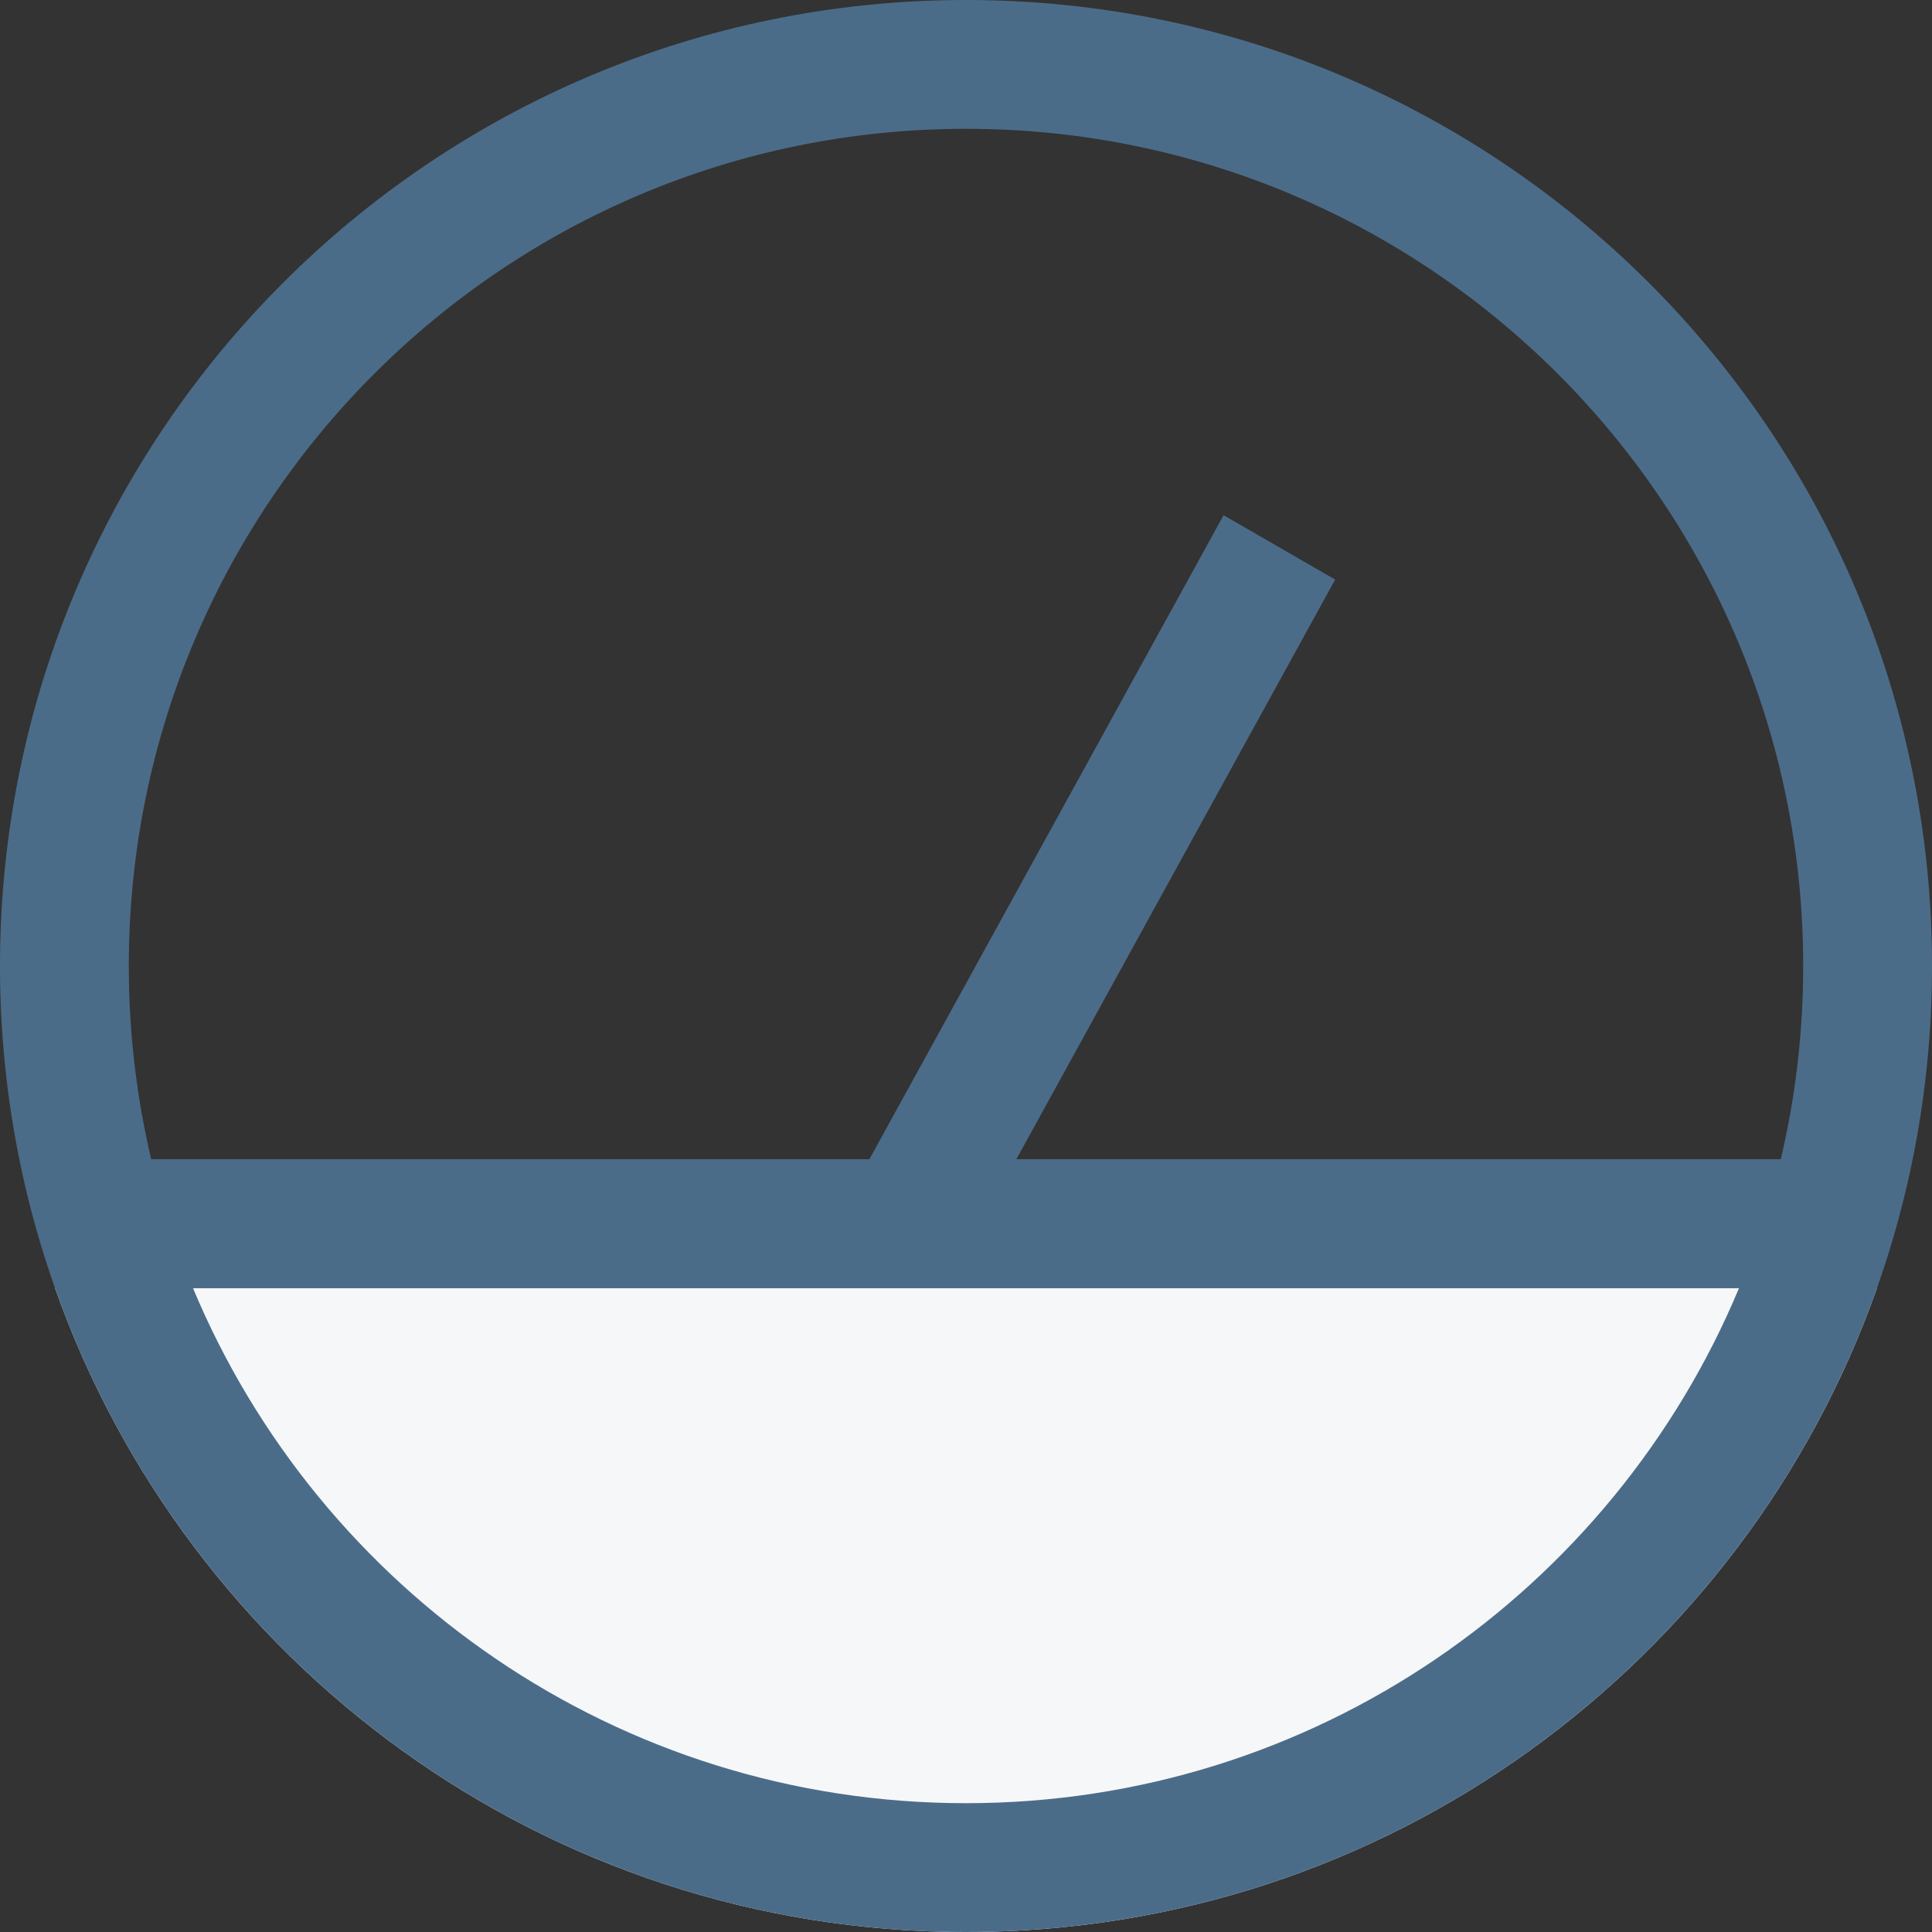 <svg width="15" height="15" viewBox="0 0 15 15" fill="none" xmlns="http://www.w3.org/2000/svg">
<rect x="0" y="0" width="15" height="15" fill="#333333" stroke="none"/>
<path fill-rule="evenodd" clip-rule="evenodd" d="M0.427 10C1.456 12.913 4.234 15 7.5 15C10.765 15 13.544 12.913 14.573 10H0.427Z" fill="#F6F7F9"/>
<path fill-rule="evenodd" clip-rule="evenodd" d="M15 7.5C15 11.642 11.642 15 7.5 15C3.358 15 0 11.642 0 7.5C0 3.358 3.358 0 7.5 0C11.642 0 15 3.358 15 7.5ZM13.502 10C12.522 12.349 10.204 14 7.5 14C4.796 14 2.478 12.349 1.498 10H6.2H7.341H13.502ZM13.826 9H7.891L10.366 4.5L9.5 4L6.75 9H1.174C1.06 8.518 1 8.016 1 7.5C1 3.91 3.91 1 7.5 1C11.09 1 14 3.91 14 7.5C14 8.016 13.94 8.518 13.826 9Z" fill="#4B6C89"/>
</svg>
